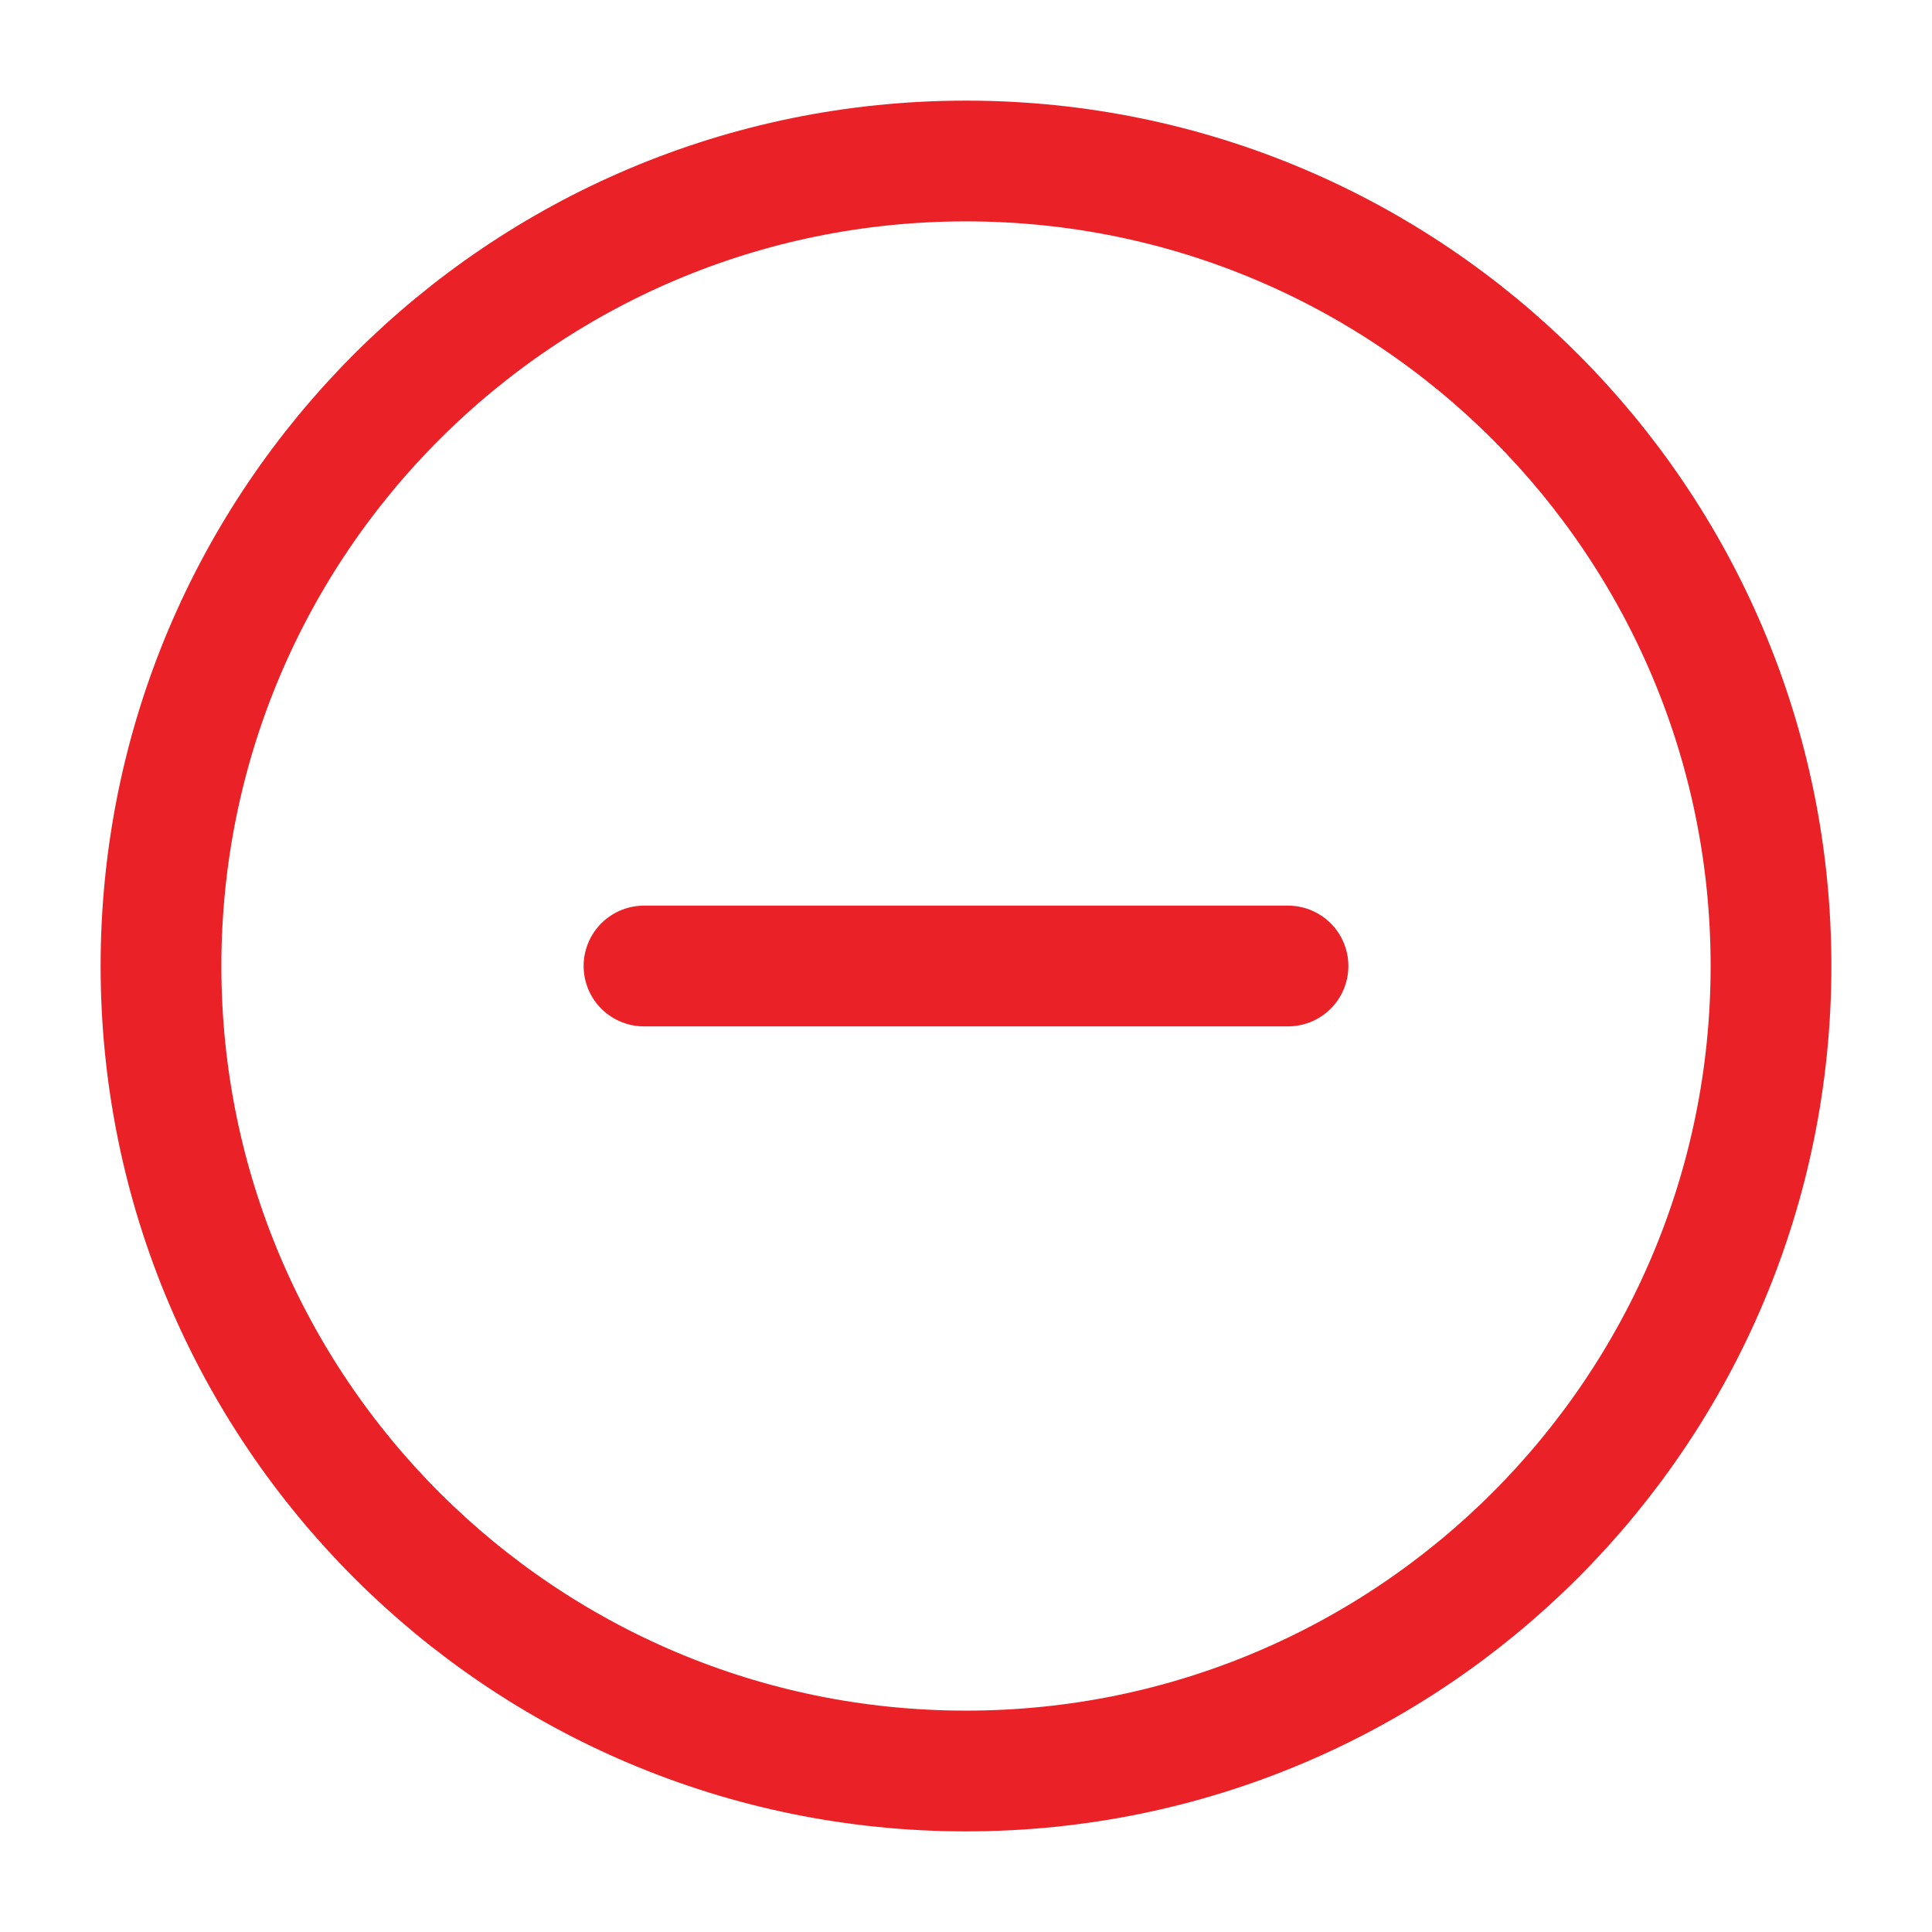 <svg width="24" height="24" viewBox="0 0 24 24" fill="none" xmlns="http://www.w3.org/2000/svg">
<path d="M12 22C17.523 22 22 17.523 22 12C22 6.477 17.523 2 12 2C6.477 2 2 6.477 2 12C2 17.523 6.477 22 12 22Z" stroke="#EA2227" stroke-width="1.5" stroke-linecap="round" stroke-linejoin="round"/>
<path d="M8 12H16" stroke="#EA2227" stroke-width="1.5" stroke-linecap="round" stroke-linejoin="round"/>
</svg>
